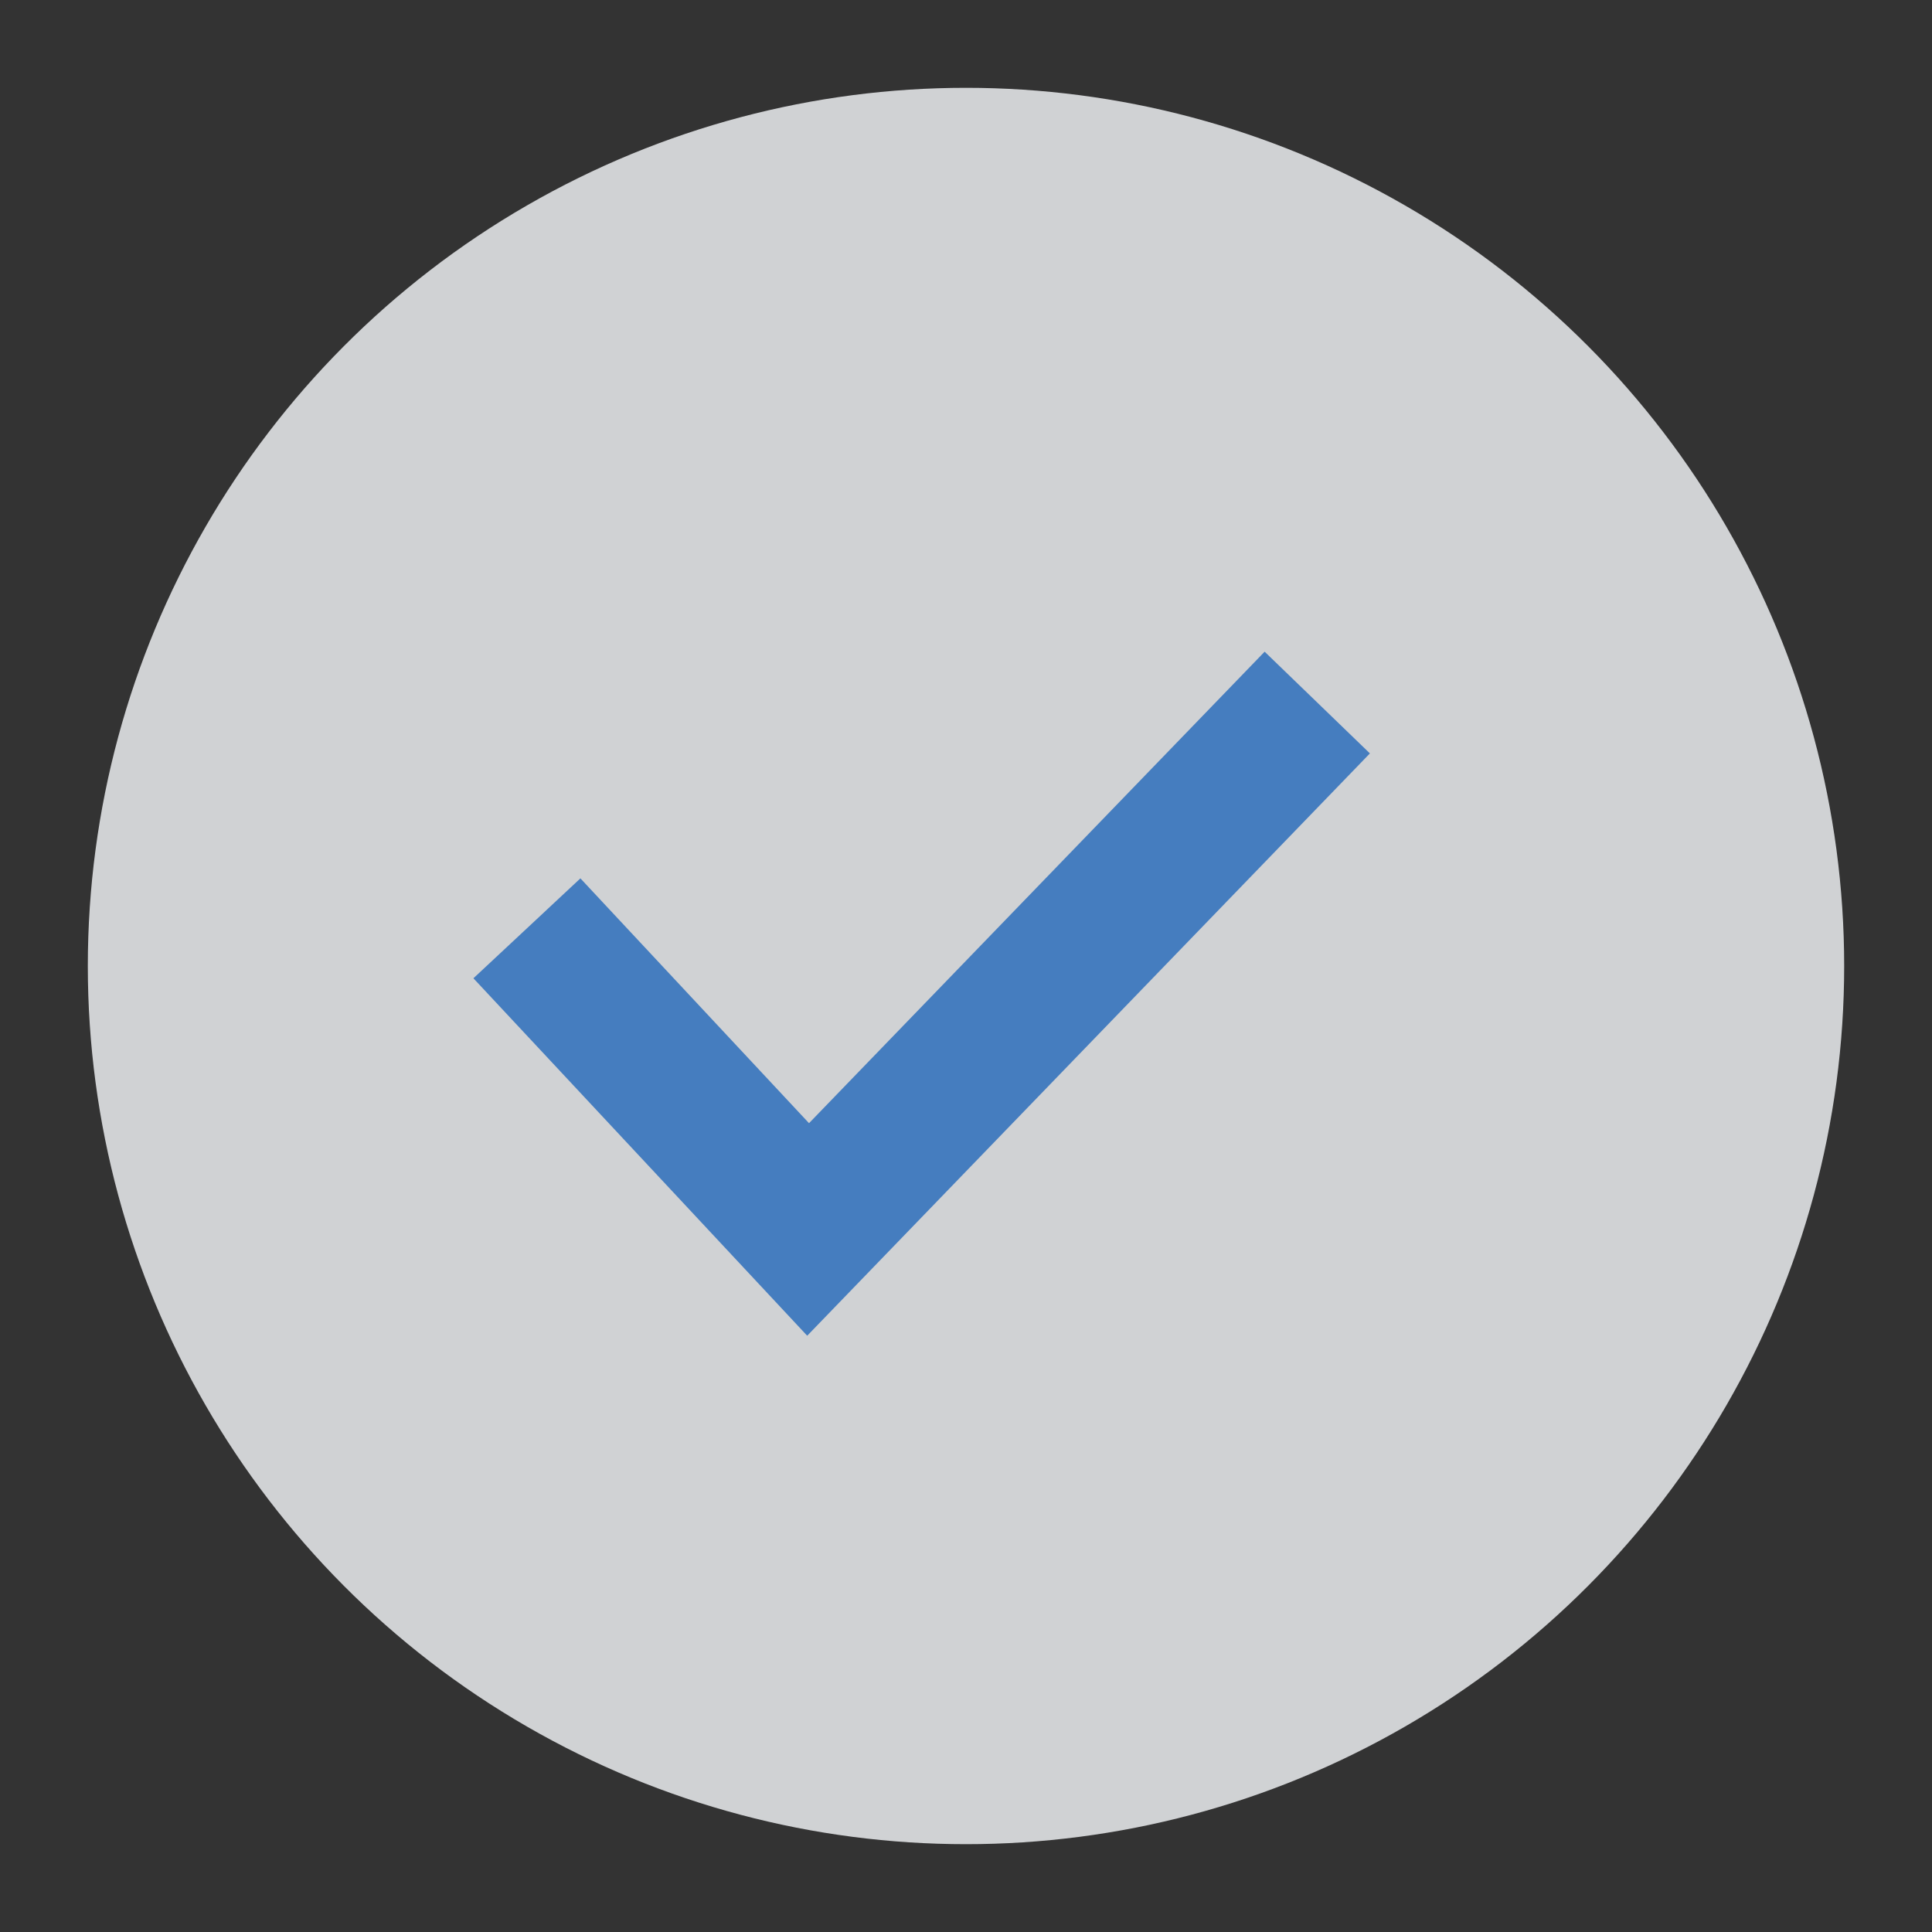 <?xml version="1.0" encoding="UTF-8"?>
<svg width="22px" height="22px" viewBox="0 0 22 22" version="1.1" xmlns="http://www.w3.org/2000/svg" xmlns:xlink="http://www.w3.org/1999/xlink">
    <rect x="0" y="0" width="22" height="22" fill="#333333" stroke="none"/>
    <!-- Generator: Sketch 53 (72520) - https://sketchapp.com -->
    <title>icn-status-complete</title>
    <desc>Created with Sketch.</desc>
    <g id="Page-1" stroke="none" stroke-width="1" fill="none" fill-rule="evenodd" opacity="0.8">
        <g id="SnapScan-Assets" transform="translate(-1156, -154)" fill-rule="nonzero">
            <g id="icon/status/complete" transform="translate(1157, 155)">
                <circle id="Oval" fill="#F8FAFD" cx="10" cy="10" r="10"></circle>
                <polyline id="Path-2" stroke="#4A90E2" stroke-width="1.667" points="5 9.571 8.202 13 14 7"></polyline>
            </g>
        </g>
    </g>
</svg>
